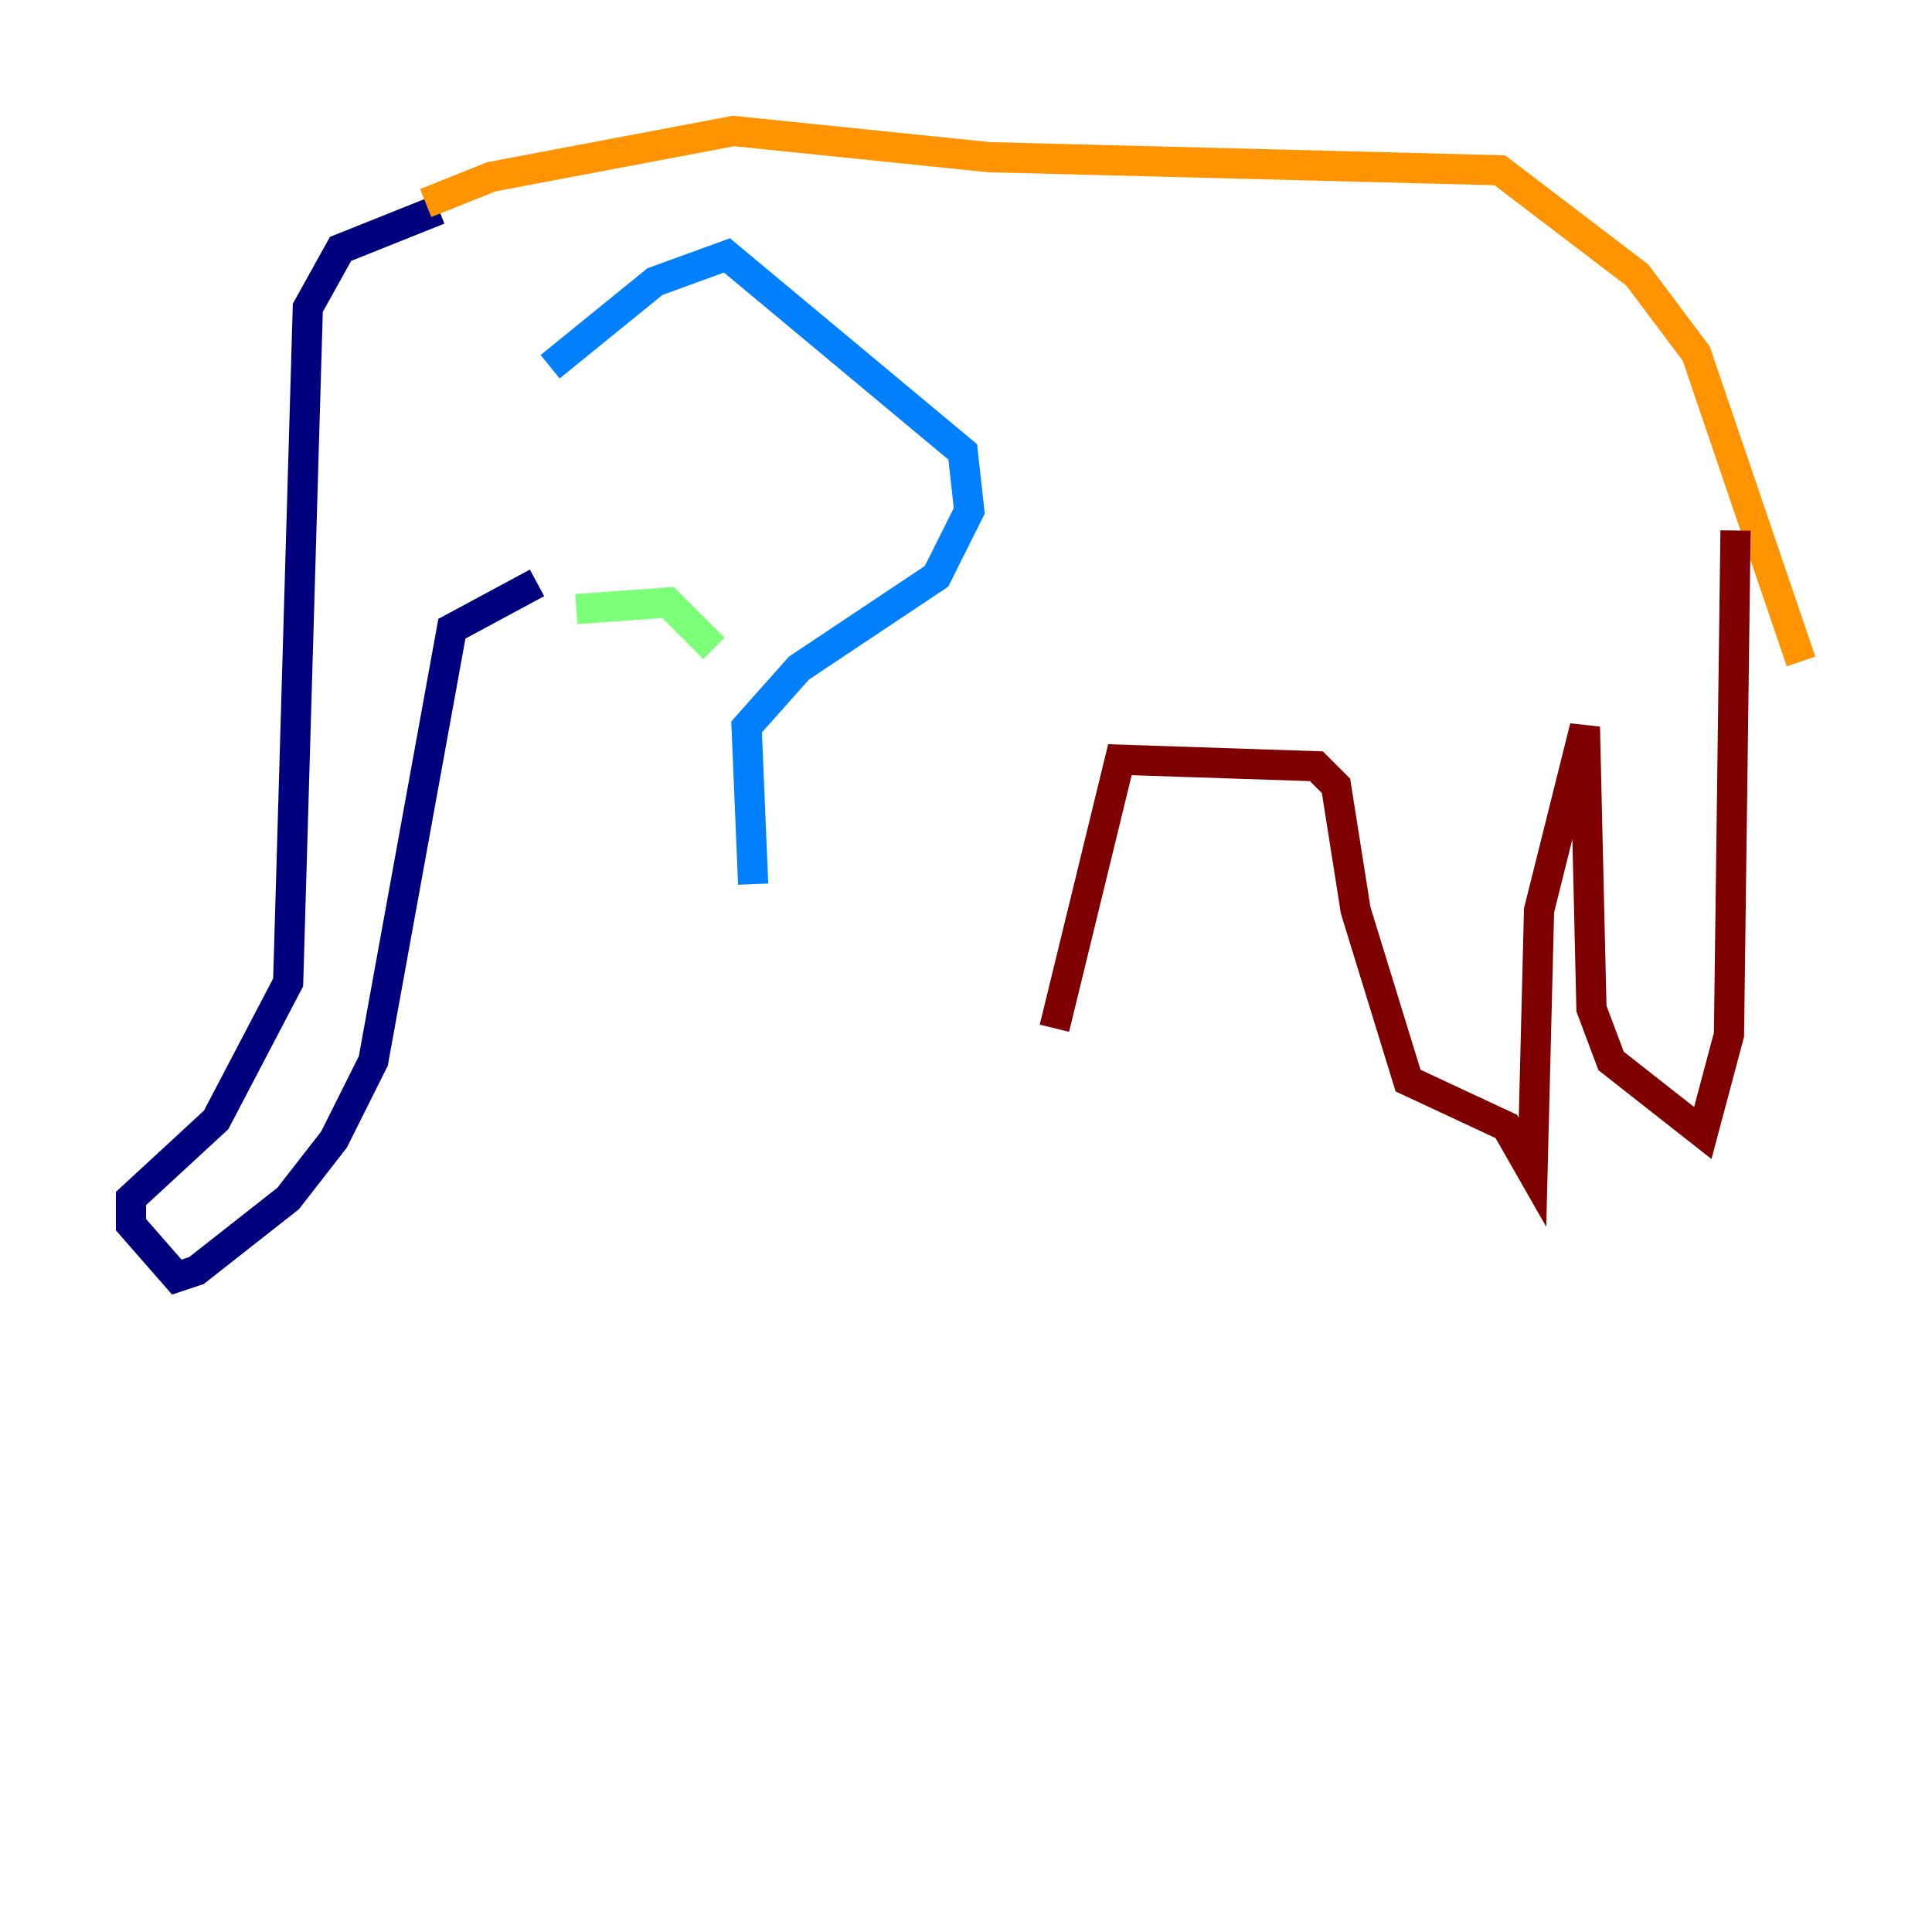 <?xml version="1.0" encoding="utf-8" ?>
<svg baseProfile="tiny" height="128" version="1.2" viewBox="0,0,128,128" width="128" xmlns="http://www.w3.org/2000/svg" xmlns:ev="http://www.w3.org/2001/xml-events" xmlns:xlink="http://www.w3.org/1999/xlink"><defs /><polyline fill="none" points="29.071,13.885 22.563,16.488 20.393,20.393 19.091,65.085 14.319,74.197 8.678,79.403 8.678,81.139 11.715,84.61 13.017,84.176 19.091,79.403 22.129,75.498 24.732,70.291 29.939,41.654 35.58,38.617" stroke="#00007f" stroke-width="2" /><polyline fill="none" points="36.447,24.298 43.39,18.658 48.163,16.922 63.783,29.939 64.217,33.844 62.047,38.183 52.936,44.258 49.464,48.163 49.898,58.576" stroke="#0080ff" stroke-width="2" /><polyline fill="none" points="38.183,40.352 44.258,39.919 47.295,42.956" stroke="#7cff79" stroke-width="2" /><polyline fill="none" points="28.203,13.451 32.542,11.715 48.597,8.678 65.519,10.414 99.363,11.281 108.475,18.224 112.38,23.43 119.322,43.824" stroke="#ff9400" stroke-width="2" /><polyline fill="none" points="114.983,35.146 114.549,68.556 112.814,75.064 106.739,70.291 105.437,66.82 105.003,48.163 101.966,60.312 101.532,77.668 99.797,74.63 93.288,71.593 89.817,60.312 88.515,52.068 87.214,50.766 74.197,50.332 69.858,68.122" stroke="#7f0000" stroke-width="2" /></svg>